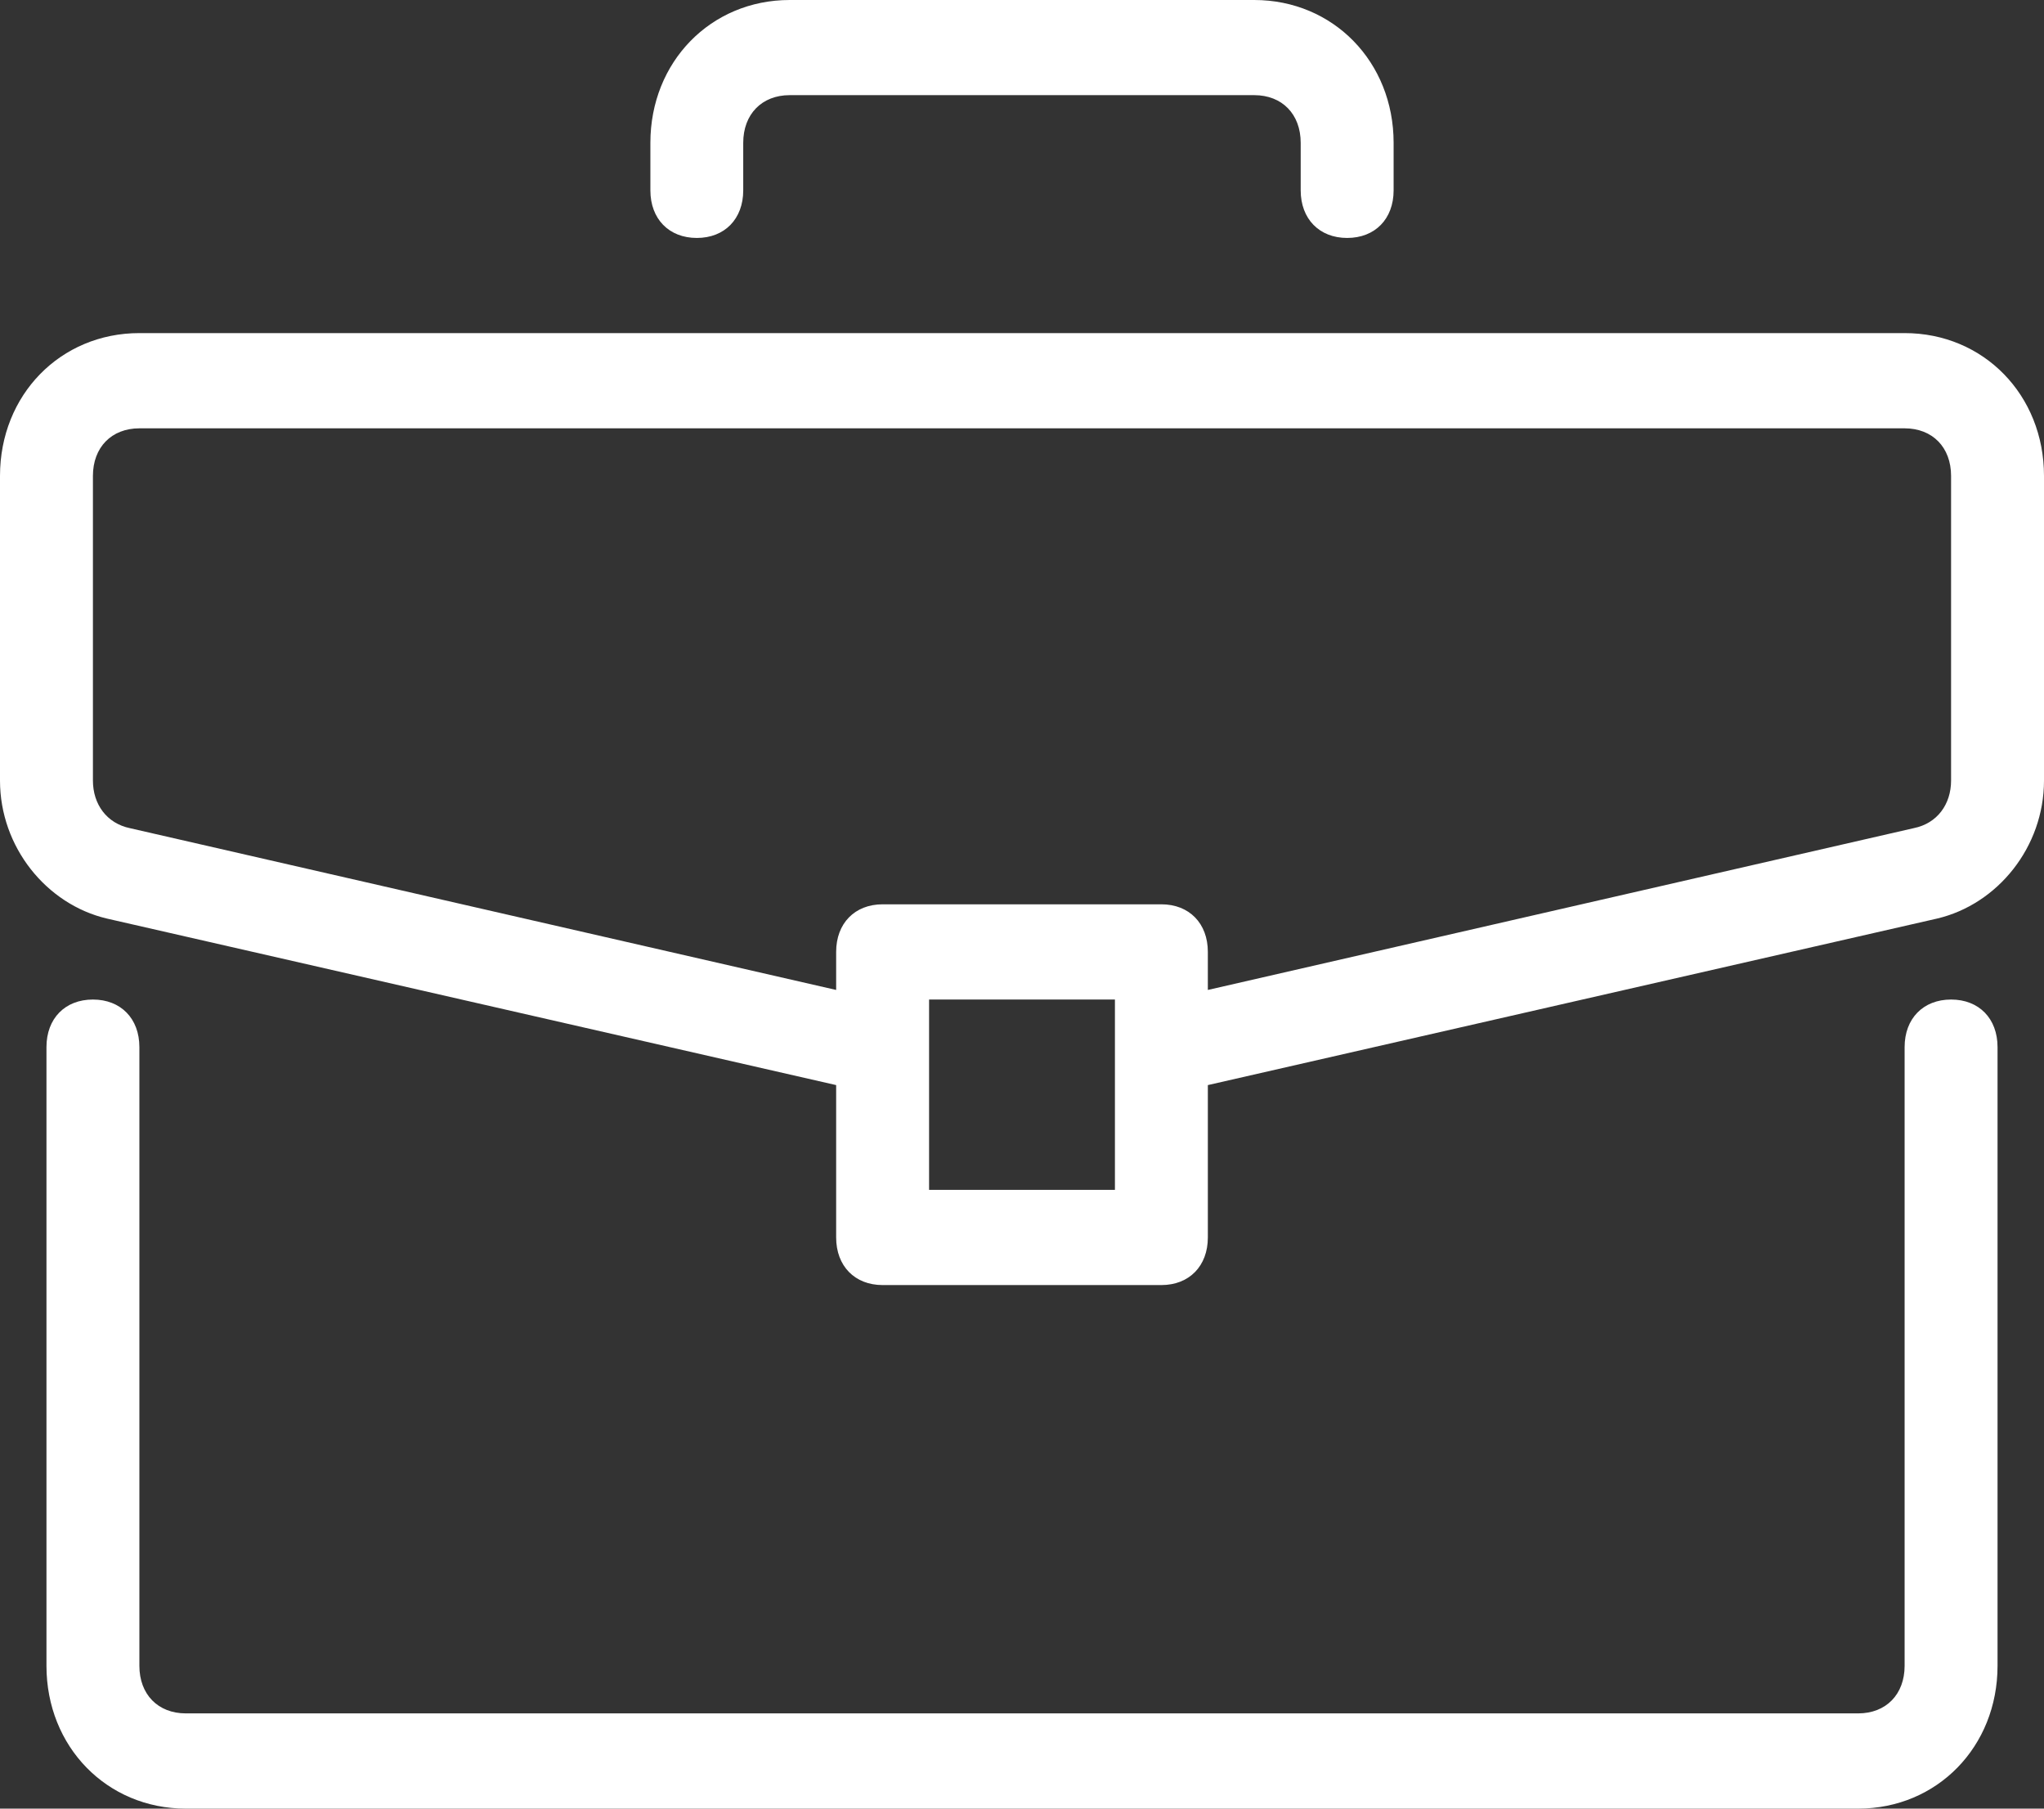 <svg xmlns="http://www.w3.org/2000/svg" width="26" height="23">
    <rect width="100%" height="100%" fill="#333333" stroke="none"/>
    <path fill="#FFF" fill-rule="evenodd" d="M24.641 11.681l-9.277 2.118v1.938c0 .363-.237.605-.591.605h-3.546c-.354 0-.591-.242-.591-.605v-1.938l-9.277-2.118C.591 11.5 0 10.773 0 9.926V6.052c0-1.029.768-1.816 1.773-1.816h22.454c1.005 0 1.773.787 1.773 1.816v3.874c0 .847-.591 1.574-1.359 1.755zm-12.823 3.45h2.364v-2.42h-2.364v2.42zm13-9.079c0-.363-.236-.605-.591-.605H1.773c-.355 0-.591.242-.591.605v3.874c0 .303.177.545.472.606l8.982 2.057v-.484c0-.363.237-.605.591-.605h3.546c.354 0 .591.242.591.605v.484l8.981-2.058c.296-.06.473-.302.473-.605V6.052zm-7.682-3.026c-.354 0-.591-.242-.591-.605v-.605c0-.364-.236-.606-.591-.606h-5.909c-.354 0-.591.242-.591.606v.605c0 .363-.236.605-.59.605-.355 0-.591-.242-.591-.605v-.605C8.273.787 9.041 0 10.045 0h5.909c1.005 0 1.773.787 1.773 1.816v.605c0 .363-.236.605-.591.605zM1.182 12.711c.354 0 .591.241.591.605v7.868c0 .363.236.605.591.605h21.272c.355 0 .591-.242.591-.605v-7.868c0-.364.237-.605.591-.605.355 0 .591.241.591.605v7.868c0 1.029-.768 1.816-1.773 1.816H2.364c-1.005 0-1.773-.787-1.773-1.816v-7.868c0-.364.236-.605.591-.605z"/>
</svg>
